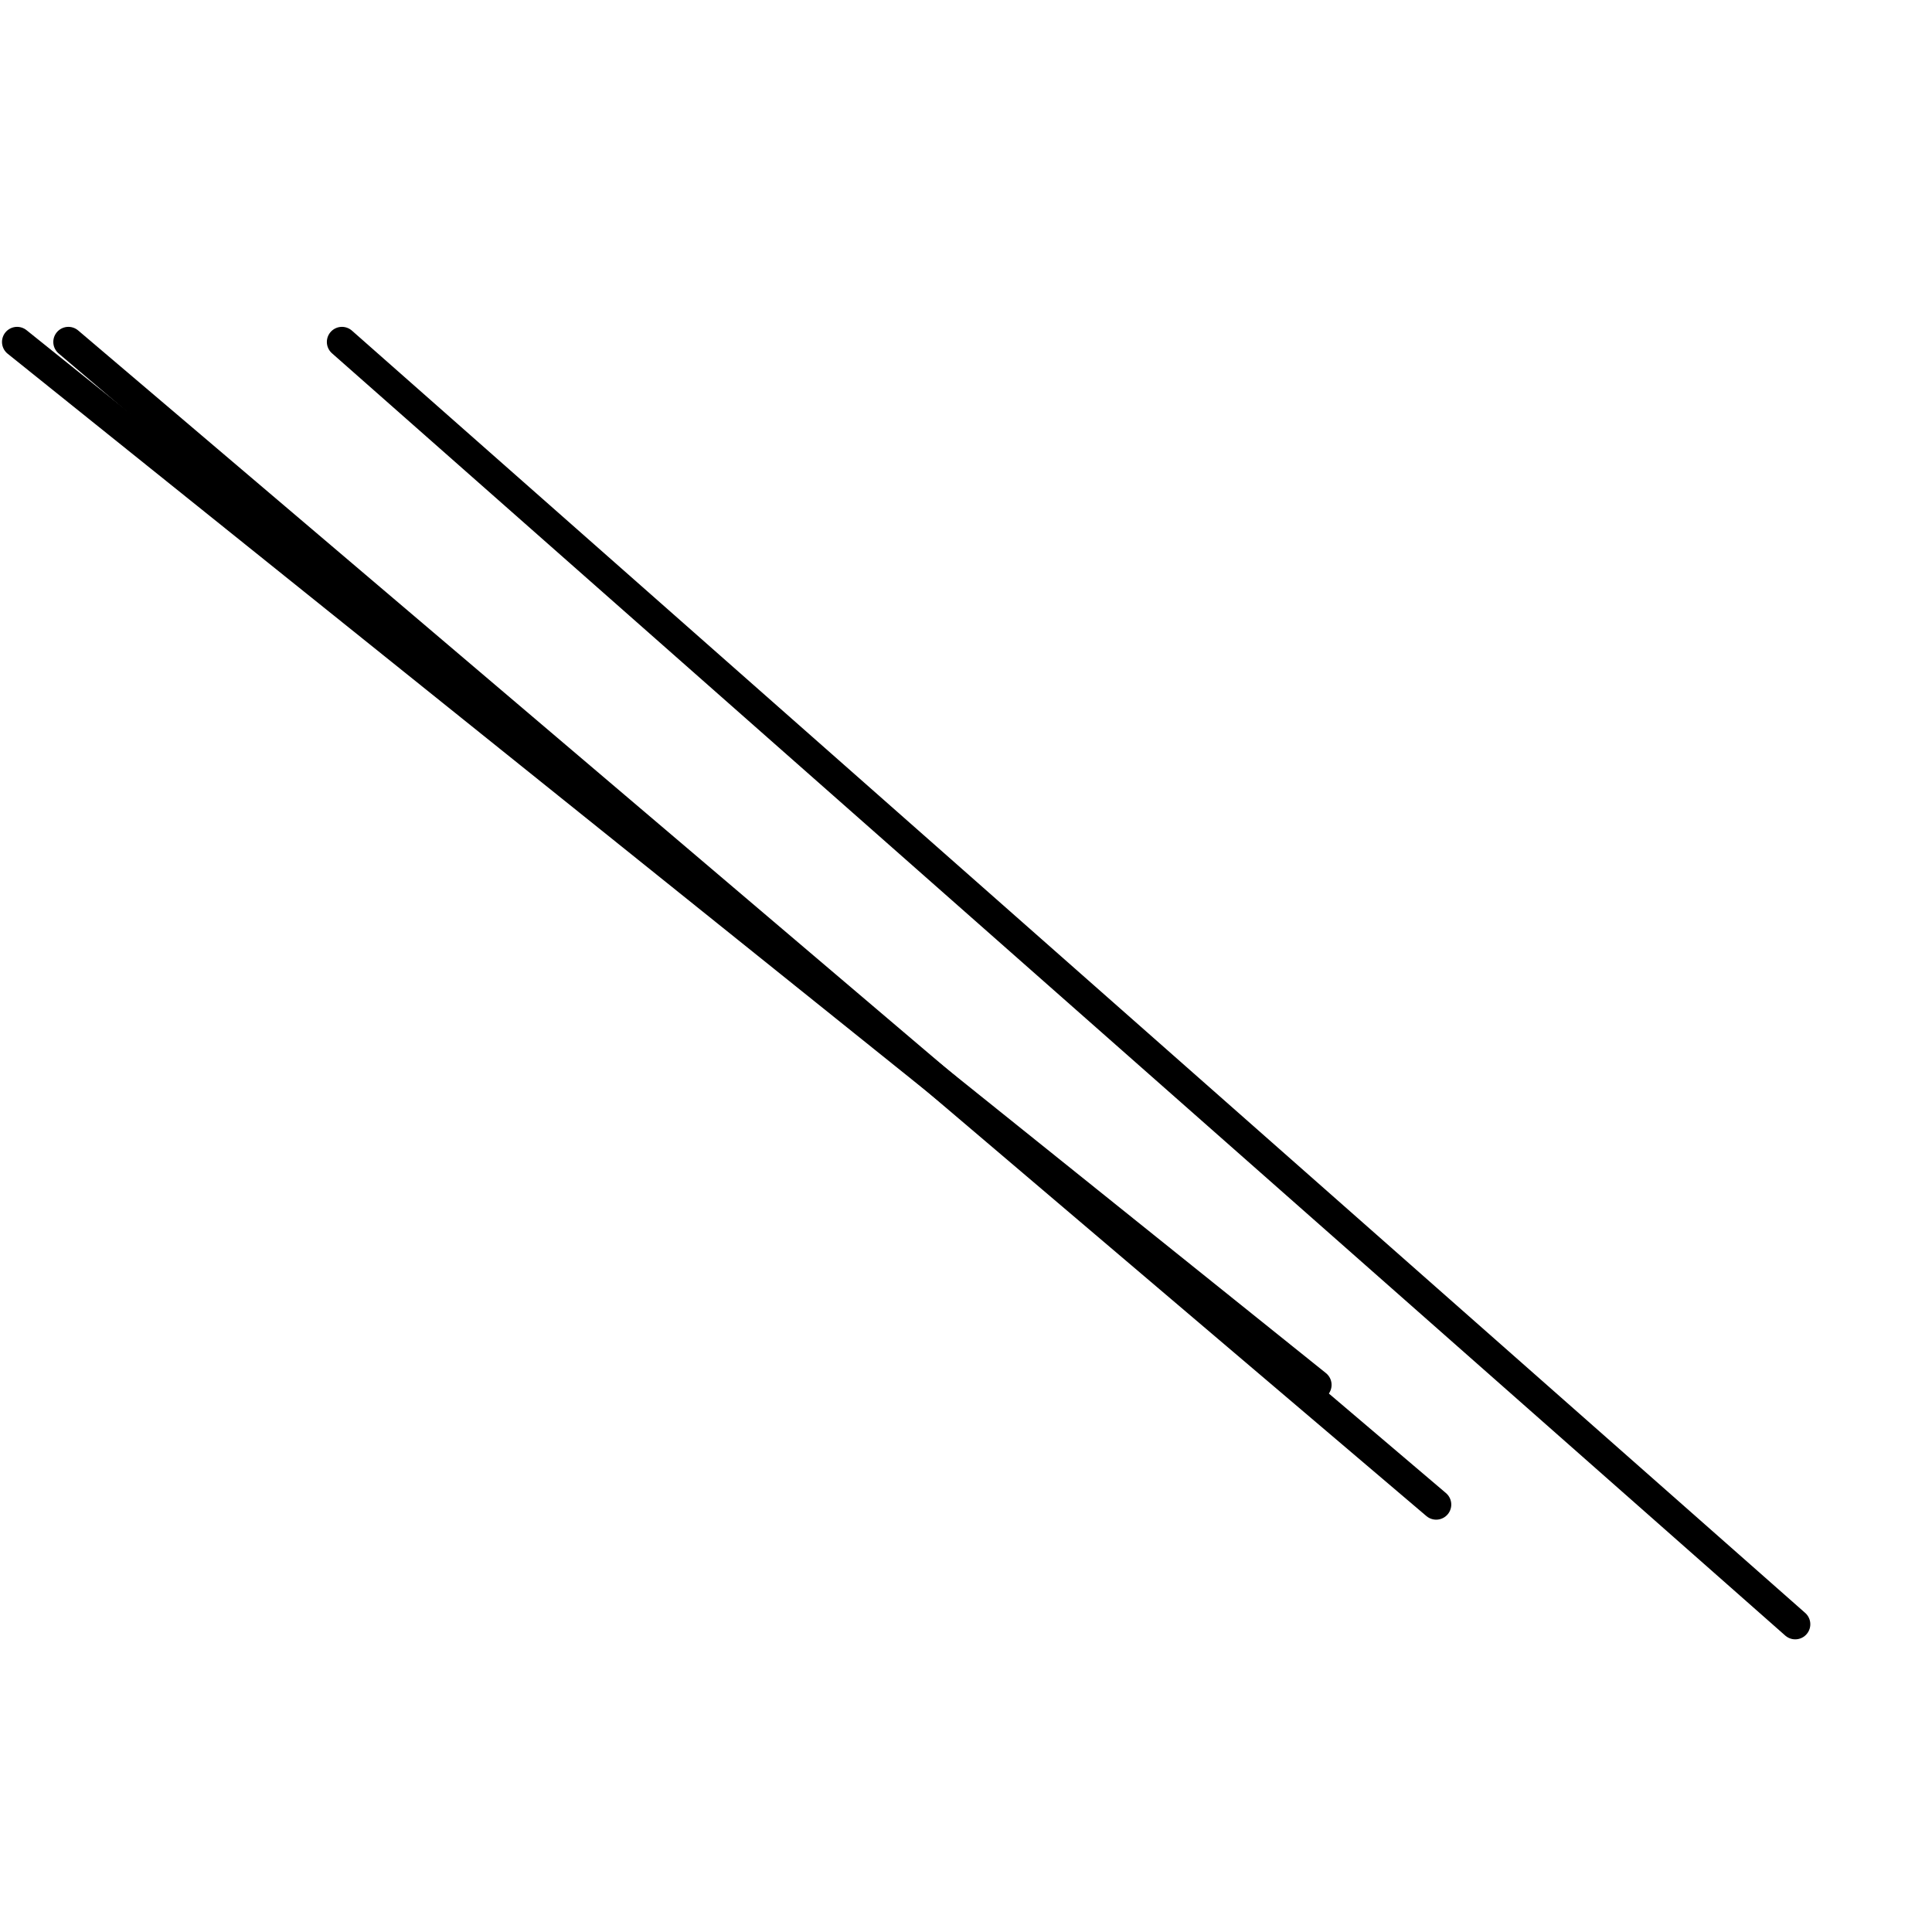 <?xml version="1.0" encoding="utf-8" ?>
<svg baseProfile="full" height="256" version="1.1" width="256" xmlns="http://www.w3.org/2000/svg" xmlns:ev="http://www.w3.org/2001/xml-events" xmlns:xlink="http://www.w3.org/1999/xlink"><defs /><polyline fill="none" points="237.876,215.221 45.31,45.31" stroke="black" stroke-linecap="round" stroke-width="4" /><polyline fill="none" points="174.442,183.504 2.265,45.31" stroke="black" stroke-linecap="round" stroke-width="4" /><polyline fill="none" points="190.301,199.363 9.062,45.31" stroke="black" stroke-linecap="round" stroke-width="4" /></svg>